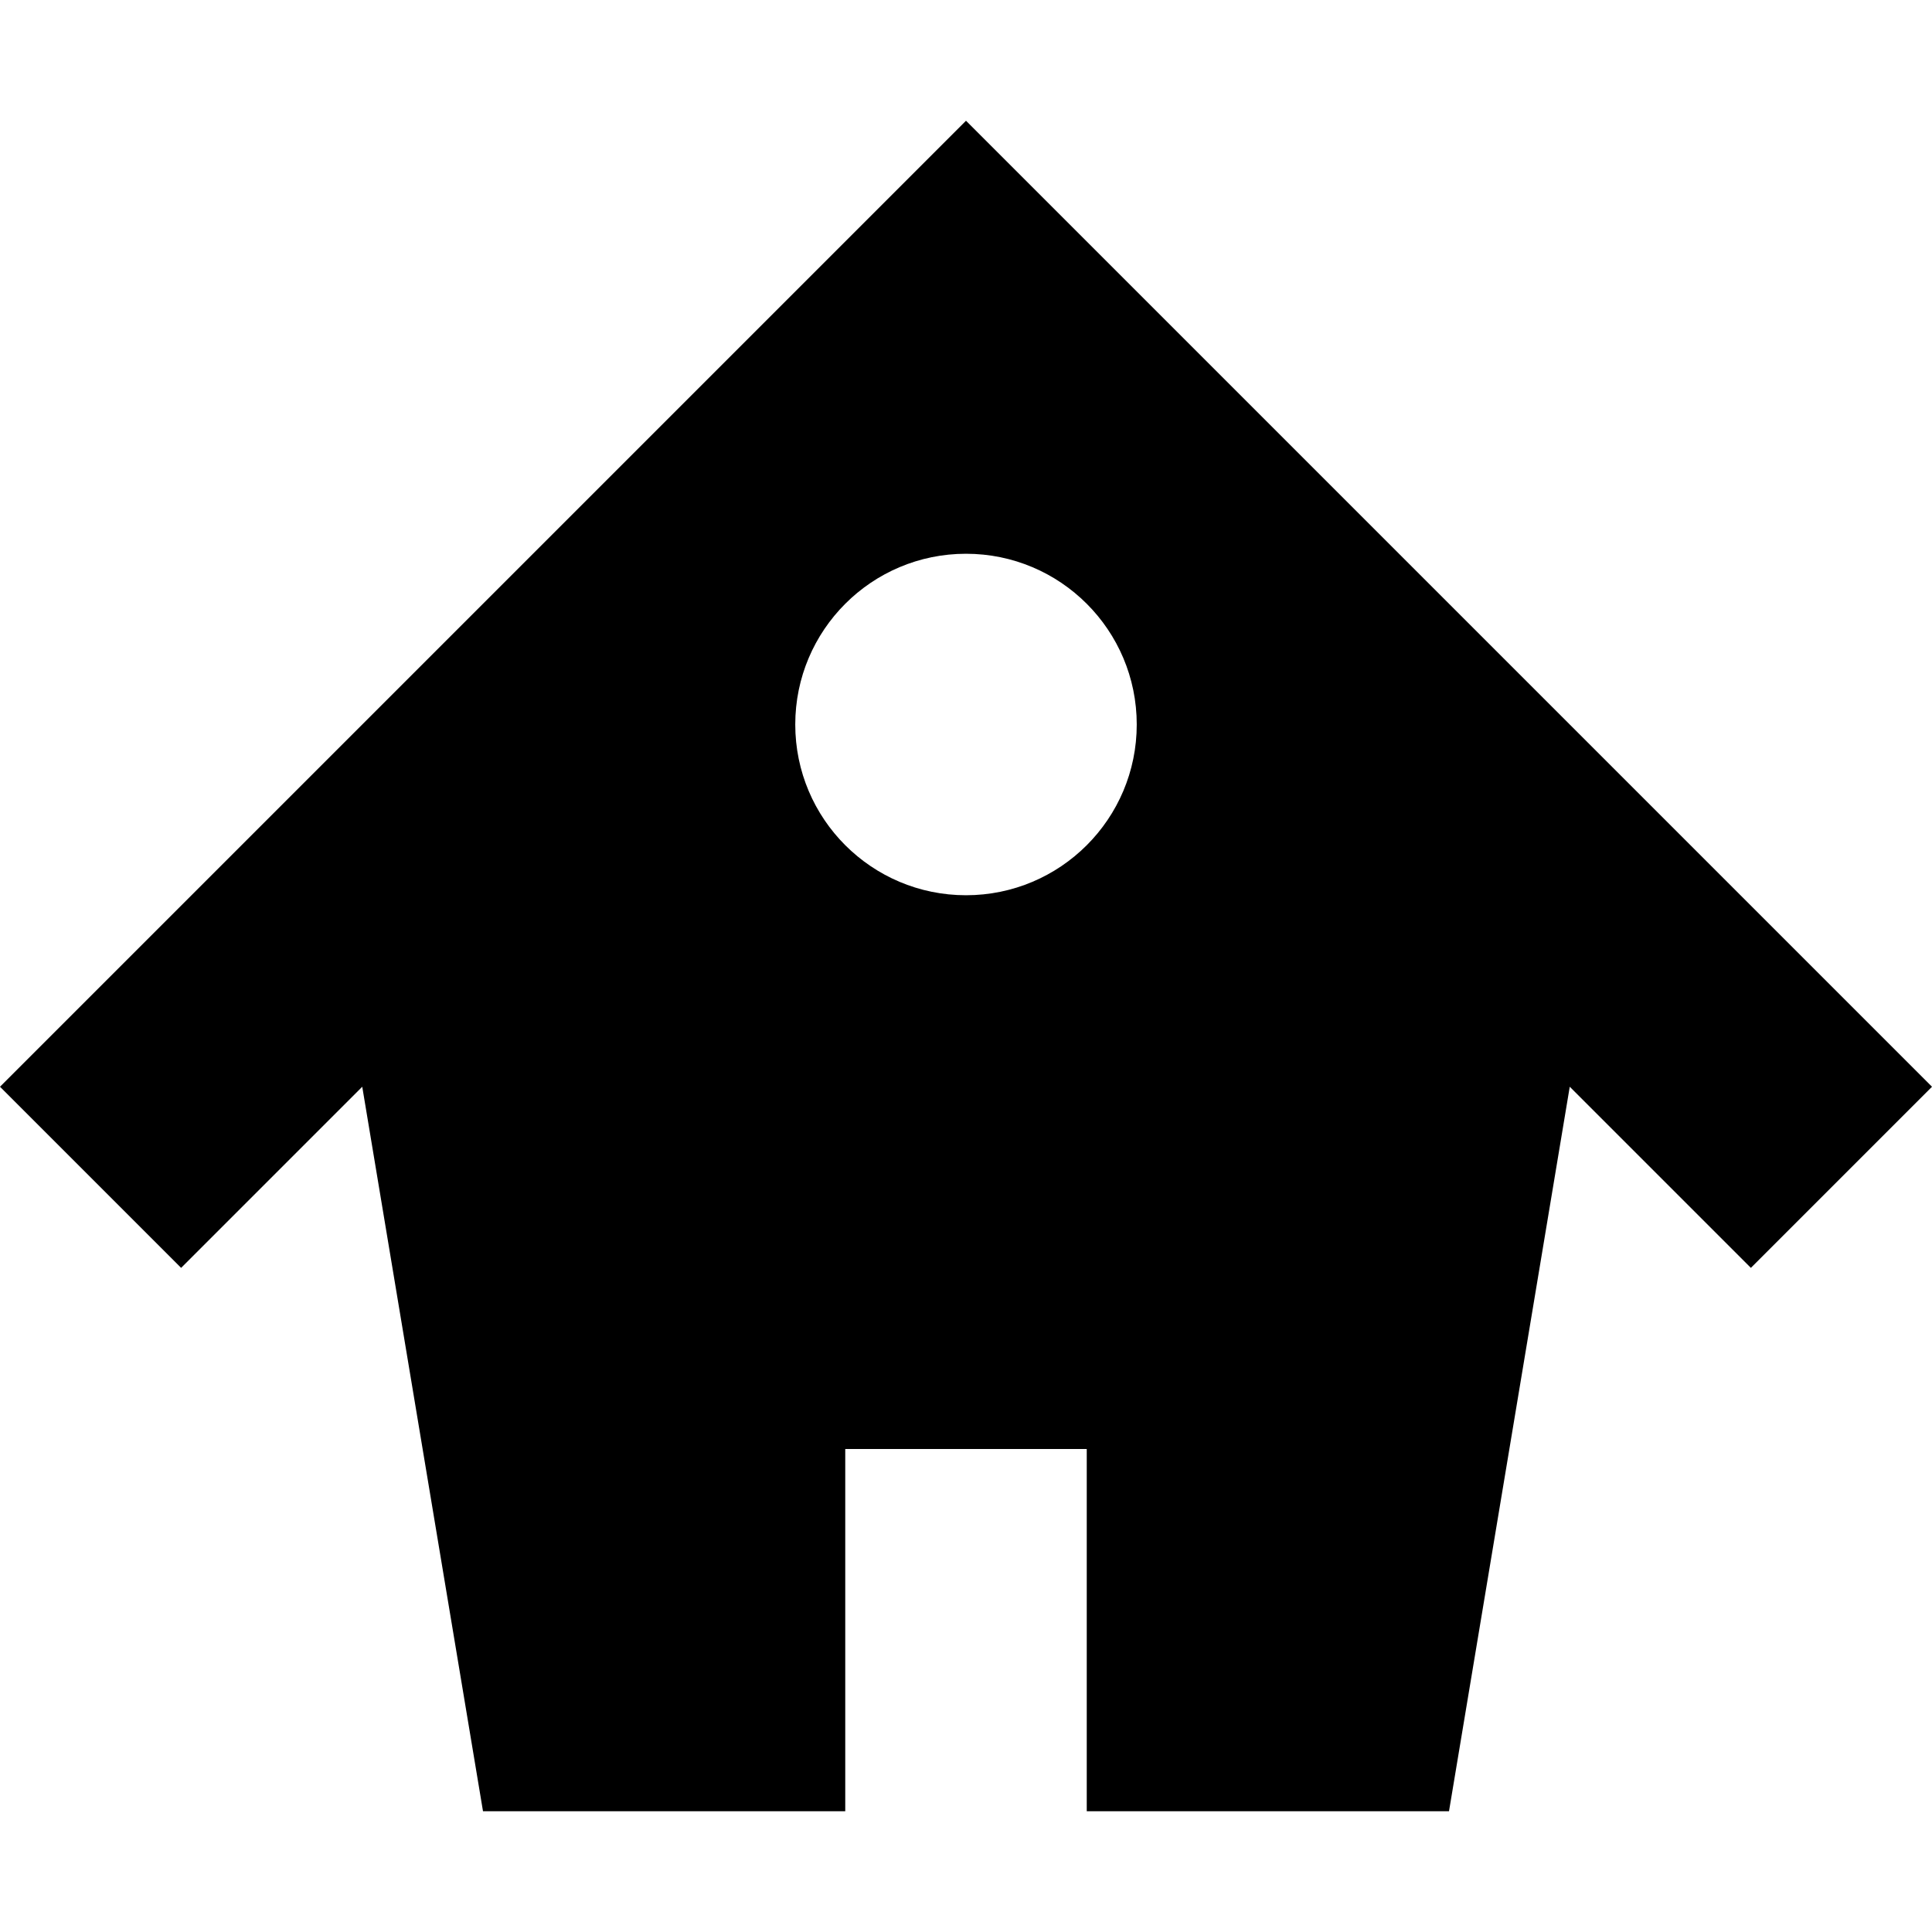 <?xml version="1.0" encoding="utf-8"?>
<!-- Generated by IcoMoon.io -->
<!DOCTYPE svg PUBLIC "-//W3C//DTD SVG 1.1//EN" "http://www.w3.org/Graphics/SVG/1.1/DTD/svg11.dtd">
<svg version="1.1" xmlns="http://www.w3.org/2000/svg" xmlns:xlink="http://www.w3.org/1999/xlink" width="16" height="16" viewBox="0 0 16 16">
	<path d="M8 1l-8 8 1.5 1.5 1.5-1.5 1 6h3v-3h2v3h3l1-6 1.5 1.5 1.5-1.5-8-8zM8 7.414c-0.781 0-1.414-0.633-1.414-1.414s0.633-1.414 1.414-1.414c0.781 0 1.414 0.633 1.414 1.414 0 0.781-0.633 1.414-1.414 1.414z" fill="#000000" />
</svg>
